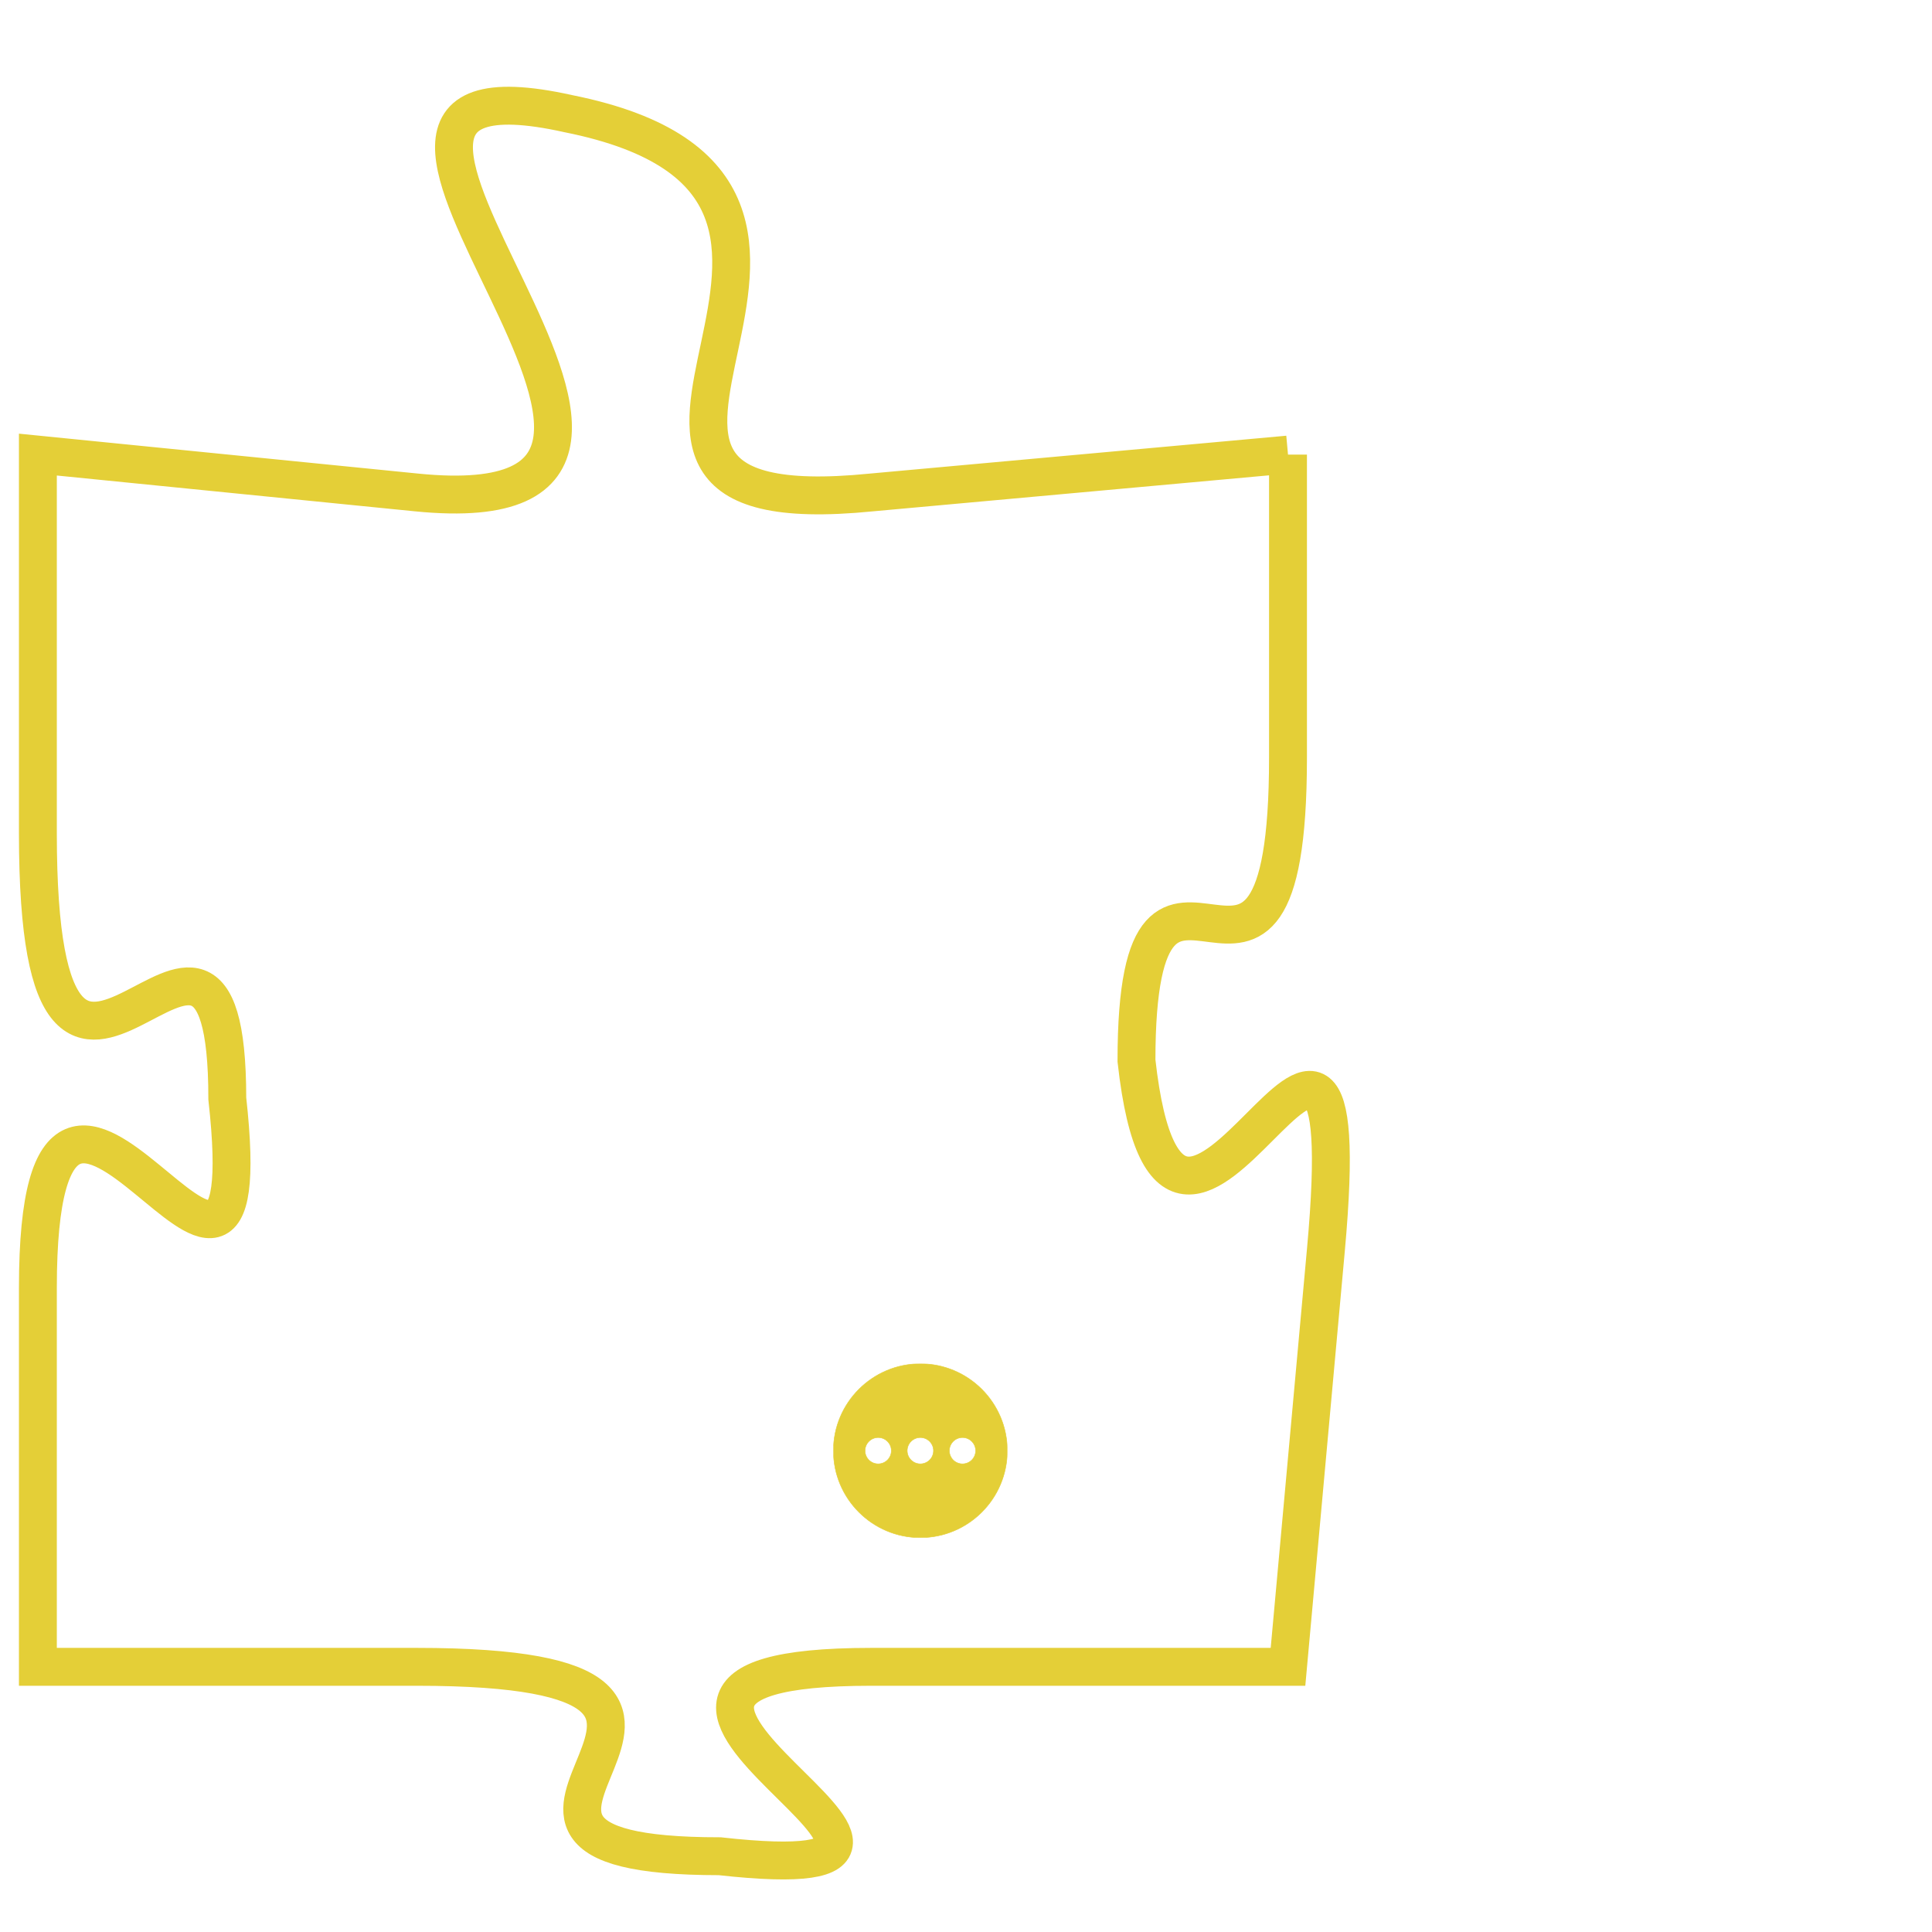 <svg version="1.1" xmlns="http://www.w3.org/2000/svg" xmlns:xlink="http://www.w3.org/1999/xlink" fill="transparent" x="0" y="0" width="350" height="350" preserveAspectRatio="xMinYMin slice"><style type="text/css">.links{fill:transparent;stroke: #E4CF37;}.links:hover{fill:#63D272; opacity:0.4;}</style><defs><g id="allt"><path id="t1008" d="M3267,224 L3256,225 C3246,226 3258,217 3248,215 C3239,213 3254,226 3244,225 L3234,224 3234,224 L3234,234 C3234,245 3239,233 3239,241 C3240,250 3234,236 3234,246 L3234,256 3234,256 L3244,256 C3255,256 3243,261 3252,261 C3261,262 3246,256 3256,256 L3267,256 3267,256 L3268,245 C3269,234 3264,249 3263,240 C3263,232 3267,241 3267,232 L3267,224"/></g><clipPath id="c" clipRule="evenodd" fill="transparent"><use href="#t1008"/></clipPath></defs><svg viewBox="3233 212 37 51" preserveAspectRatio="xMinYMin meet"><svg width="4380" height="2430"><g><image crossorigin="anonymous" x="0" y="0" href="https://nftpuzzle.license-token.com/assets/completepuzzle.svg" width="100%" height="100%" /><g class="links"><use href="#t1008"/></g></g></svg><svg x="3255" y="248" height="9%" width="9%" viewBox="0 0 330 330"><g><a xlink:href="https://nftpuzzle.license-token.com/" class="links"><title>See the most innovative NFT based token software licensing project</title><path fill="#E4CF37" id="more" d="M165,0C74.019,0,0,74.019,0,165s74.019,165,165,165s165-74.019,165-165S255.981,0,165,0z M85,190 c-13.785,0-25-11.215-25-25s11.215-25,25-25s25,11.215,25,25S98.785,190,85,190z M165,190c-13.785,0-25-11.215-25-25 s11.215-25,25-25s25,11.215,25,25S178.785,190,165,190z M245,190c-13.785,0-25-11.215-25-25s11.215-25,25-25 c13.785,0,25,11.215,25,25S258.785,190,245,190z"></path></a></g></svg></svg></svg>